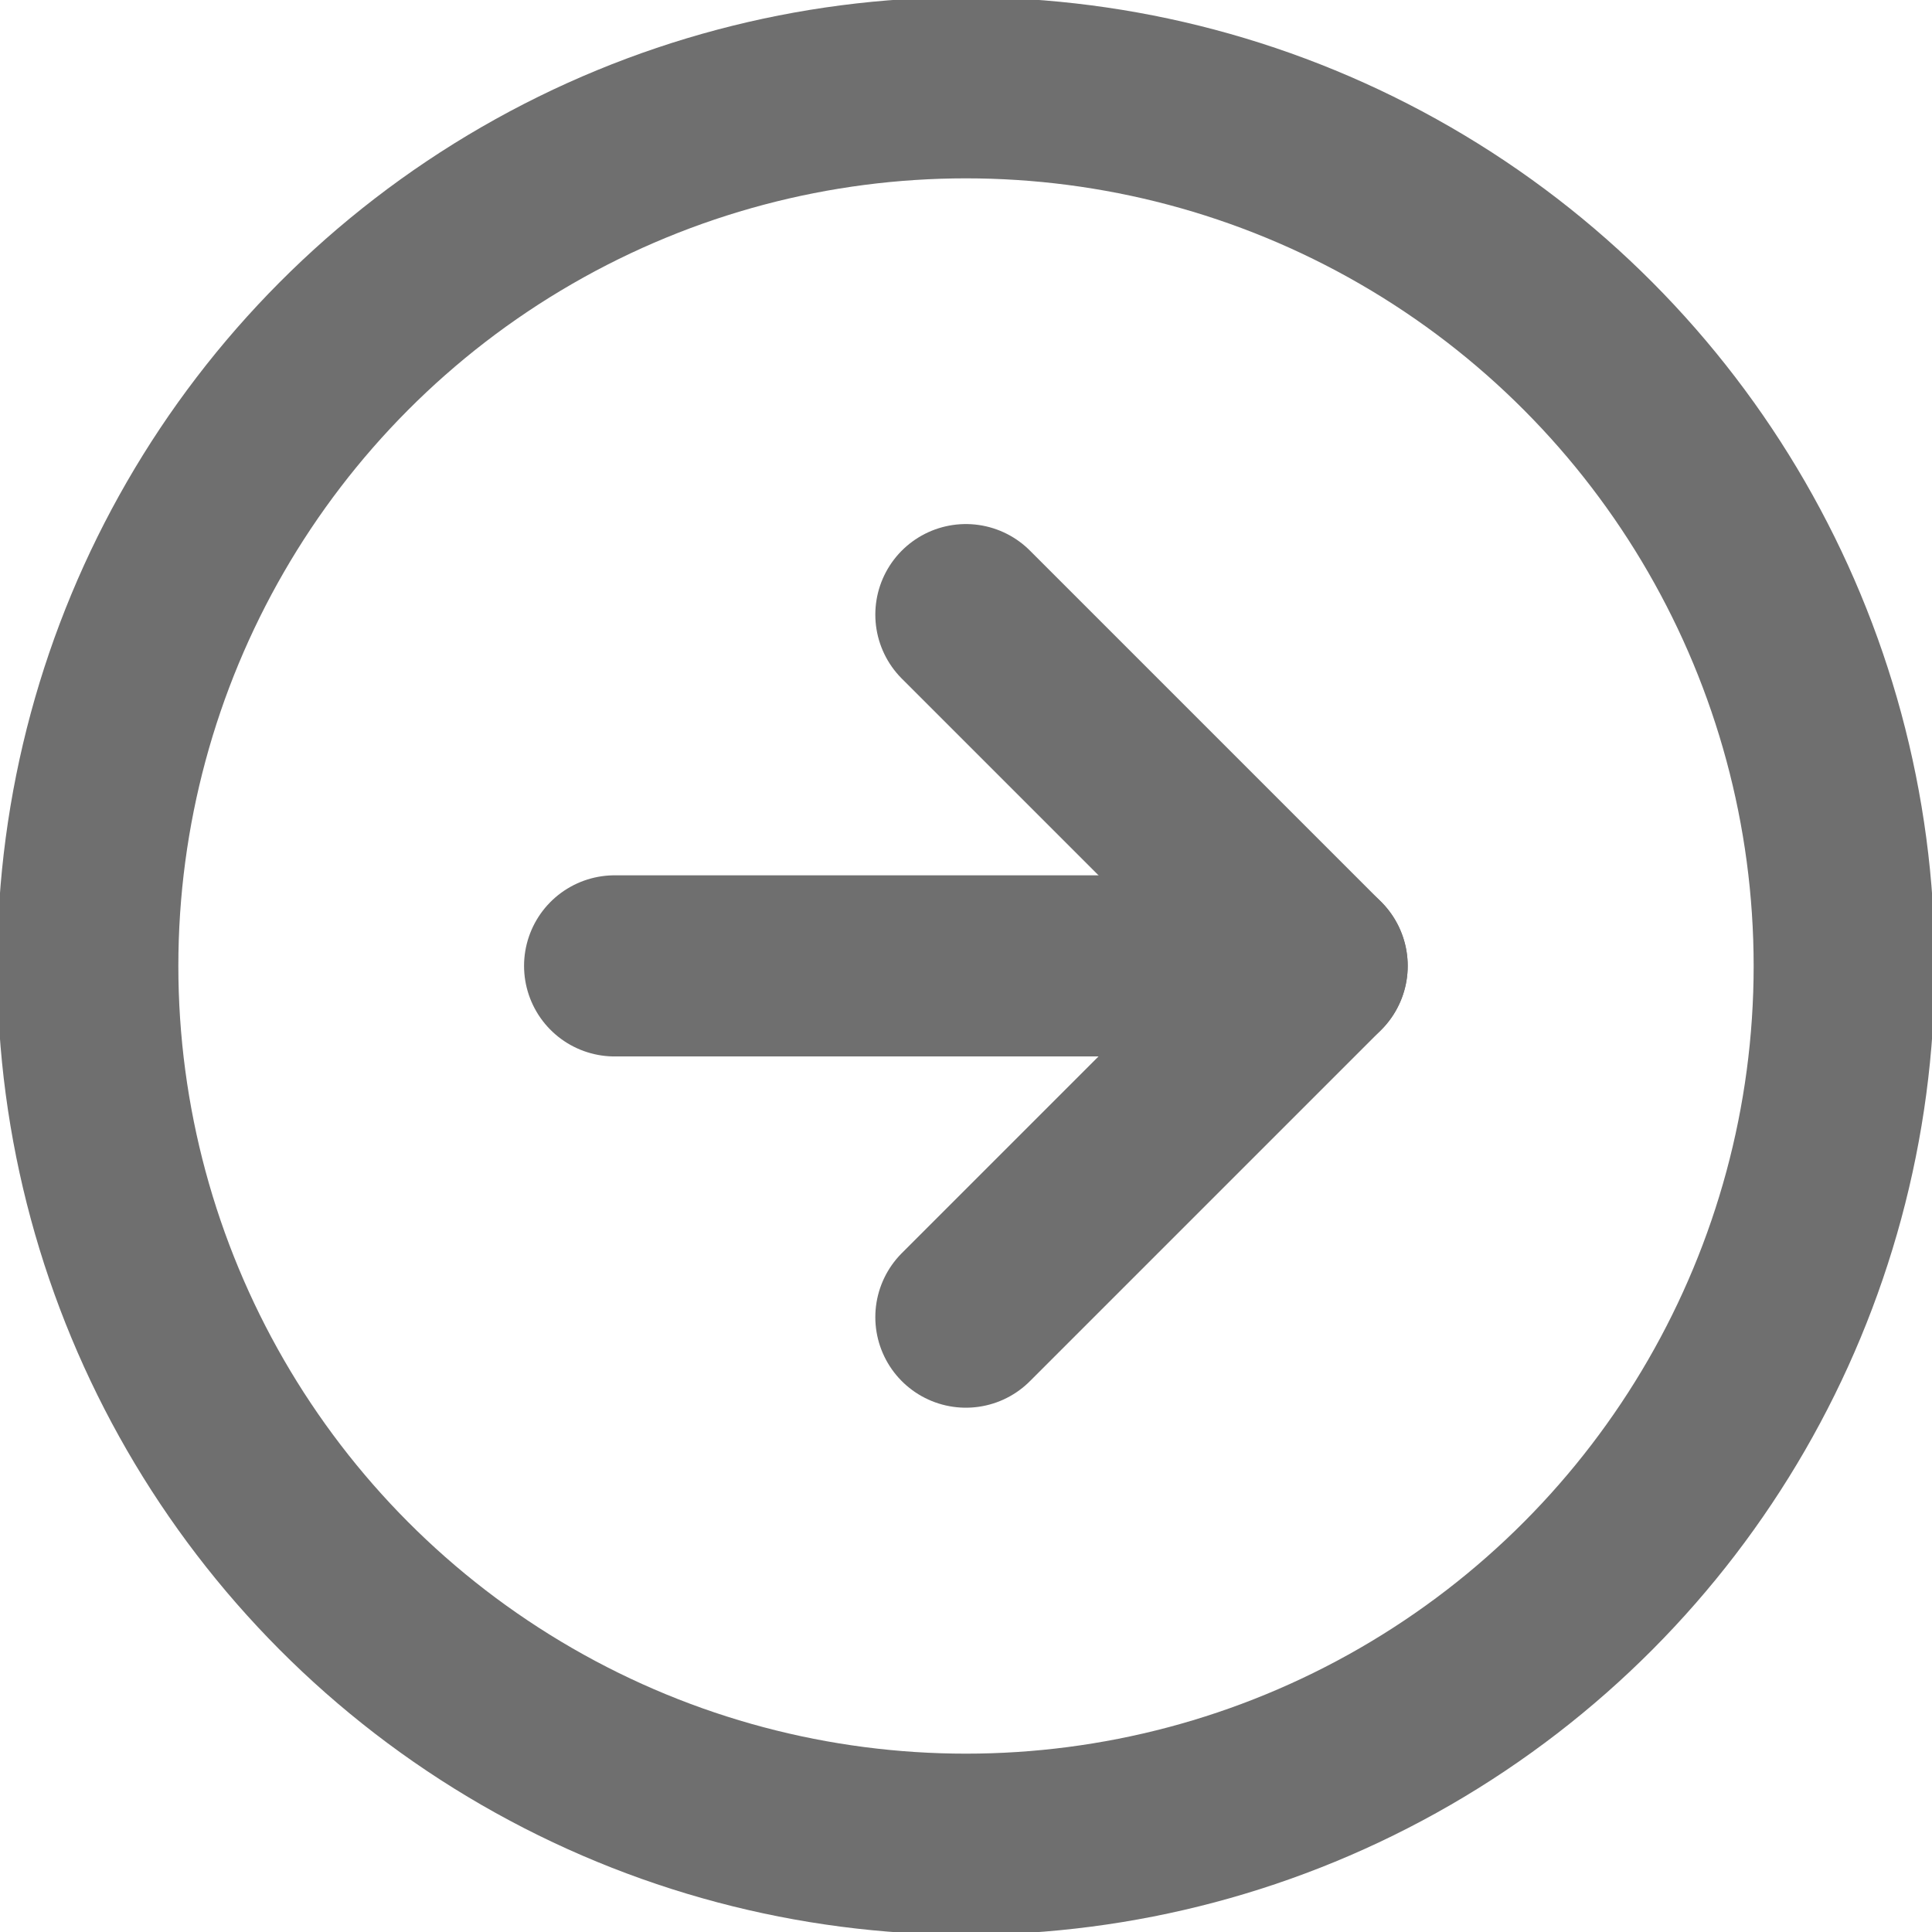 <svg xmlns="http://www.w3.org/2000/svg" xmlns:xlink="http://www.w3.org/1999/xlink" width="16" height="16" viewBox="0 0 16 16">
  <defs>
    <clipPath id="clip-path">
      <rect id="Rectangle_28" data-name="Rectangle 28" width="16" height="16" transform="translate(1024 357)" fill="#fff" stroke="#6f6f6f" stroke-width="1.5"/>
    </clipPath>
  </defs>
  <g id="Mask_Group_7" data-name="Mask Group 7" transform="translate(-1024 -357)" clip-path="url(#clip-path)">
    <g id="arrow-right-circle" transform="translate(1023.272 356.272)">
      <circle id="Ellipse_7" data-name="Ellipse 7" cx="7.273" cy="7.273" r="7.273" transform="translate(1.455 1.455)" fill="none" stroke="#6f6f6f" stroke-linecap="round" stroke-linejoin="round" stroke-width="1.5"/>
      <path id="Path_23" data-name="Path 23" d="M8.727,11.636l2.909-2.909L8.727,5.818" fill="none" stroke="#6f6f6f" stroke-linecap="round" stroke-linejoin="round" stroke-width="1.5"/>
      <path id="Path_24" data-name="Path 24" d="M5.818,8.727h5.818" fill="none" stroke="#6f6f6f" stroke-linecap="round" stroke-linejoin="round" stroke-width="1.5"/>
    </g>
  </g>
</svg>
